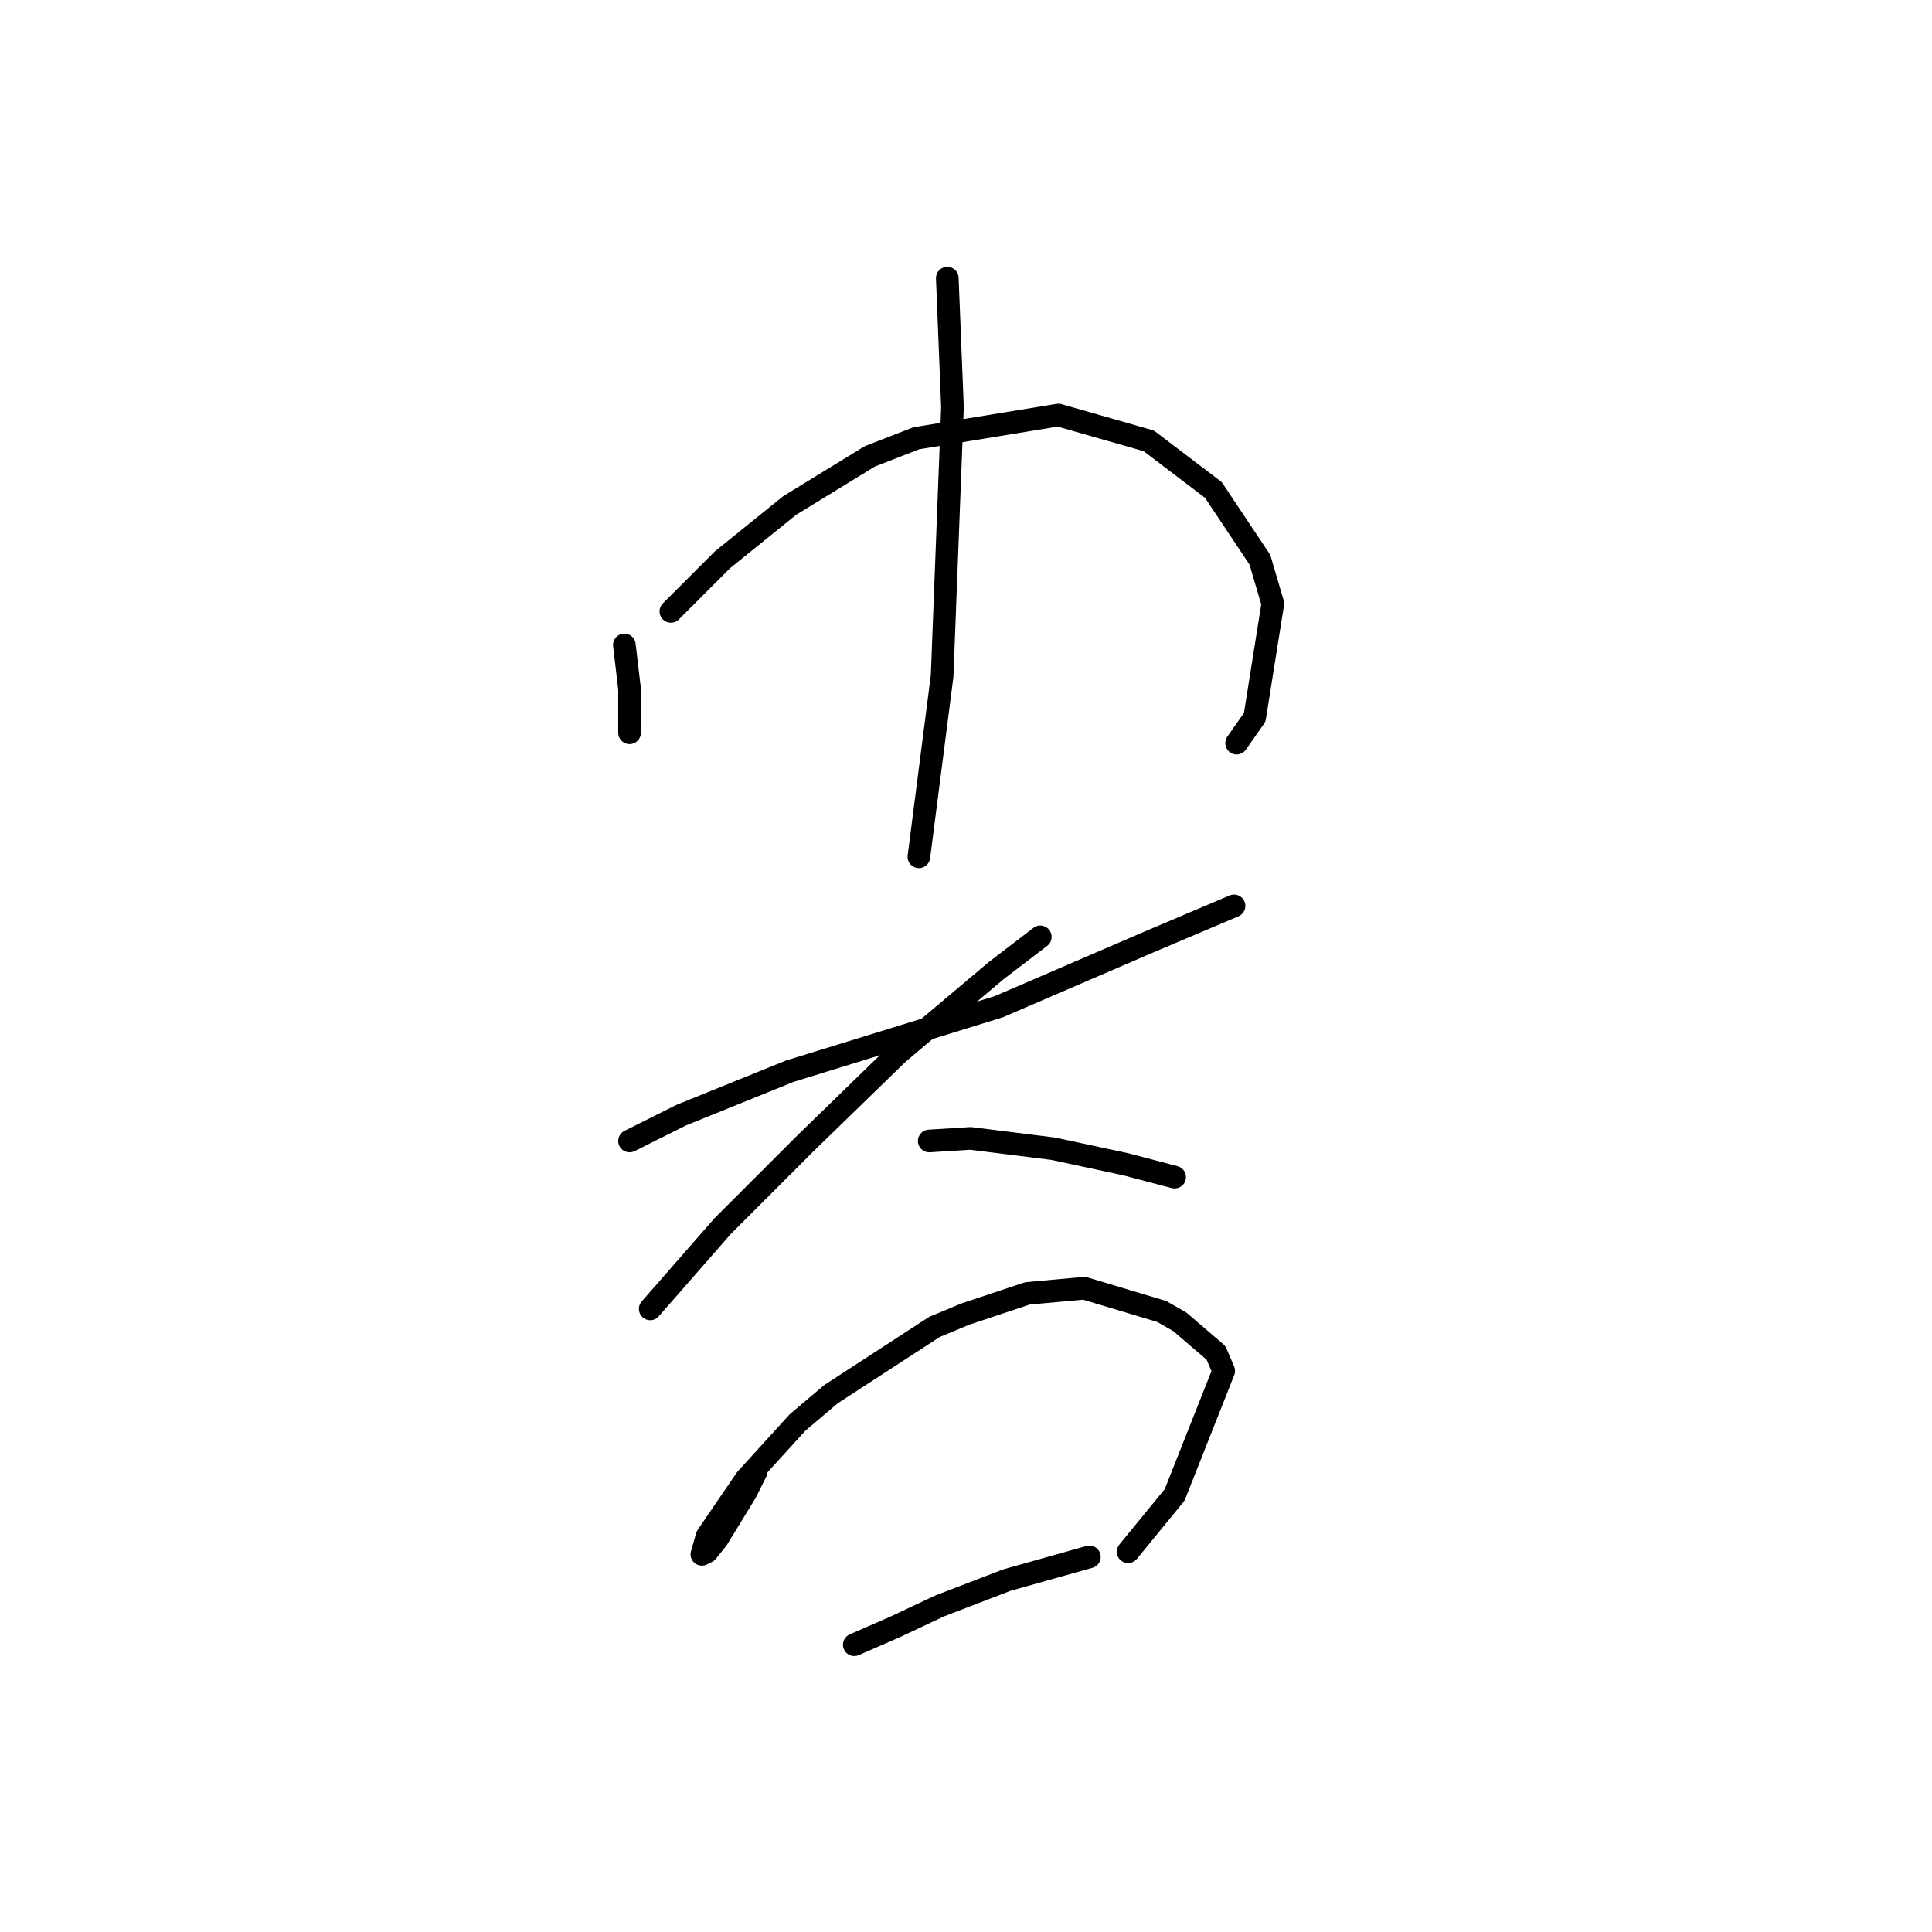 <?xml version="1.0" standalone="no"?>
    <svg width="256" height="256" xmlns="http://www.w3.org/2000/svg" version="1.1">
    <polyline stroke="black" stroke-width="3" stroke-linecap="round" fill="transparent" stroke-linejoin="round" points="82.733 85.462 83.418 91.281 83.418 97.1 83.418 97.1 " />
        <polyline stroke="black" stroke-width="3" stroke-linecap="round" fill="transparent" stroke-linejoin="round" points="88.895 81.012 95.741 74.166 104.641 66.977 115.253 60.473 121.414 58.077 140.241 54.996 152.222 58.419 160.78 64.923 166.941 74.166 168.653 79.985 166.257 95.046 163.86 98.469 163.86 98.469 " />
        <polyline stroke="black" stroke-width="3" stroke-linecap="round" fill="transparent" stroke-linejoin="round" points="125.522 36.854 126.207 53.969 124.837 89.569 121.757 113.531 121.757 113.531 " />
        <polyline stroke="black" stroke-width="3" stroke-linecap="round" fill="transparent" stroke-linejoin="round" points="83.418 151.185 90.264 147.762 104.641 141.942 132.368 133.385 152.222 124.827 163.518 120.035 163.518 120.035 " />
        <polyline stroke="black" stroke-width="3" stroke-linecap="round" fill="transparent" stroke-linejoin="round" points="137.845 124.142 132.026 128.592 119.018 139.546 106.695 151.527 95.741 162.481 86.157 173.435 86.157 173.435 " />
        <polyline stroke="black" stroke-width="3" stroke-linecap="round" fill="transparent" stroke-linejoin="round" points="123.126 151.185 128.603 150.842 134.08 151.527 139.557 152.212 149.141 154.266 155.645 155.977 155.645 155.977 " />
        <polyline stroke="black" stroke-width="3" stroke-linecap="round" fill="transparent" stroke-linejoin="round" points="100.191 195 98.822 197.739 95.057 203.9 93.687 205.612 93.003 205.954 93.687 203.558 98.822 196.027 105.668 188.496 110.118 184.731 123.81 175.831 127.918 174.119 136.133 171.381 143.664 170.696 153.934 173.777 156.33 175.146 161.122 179.254 162.149 181.65 155.645 198.081 149.483 205.612 149.483 205.612 " />
        <polyline stroke="black" stroke-width="3" stroke-linecap="round" fill="transparent" stroke-linejoin="round" points="113.199 217.935 118.676 215.539 124.495 212.8 133.395 209.377 144.349 206.296 144.349 206.296 " />
        </svg>